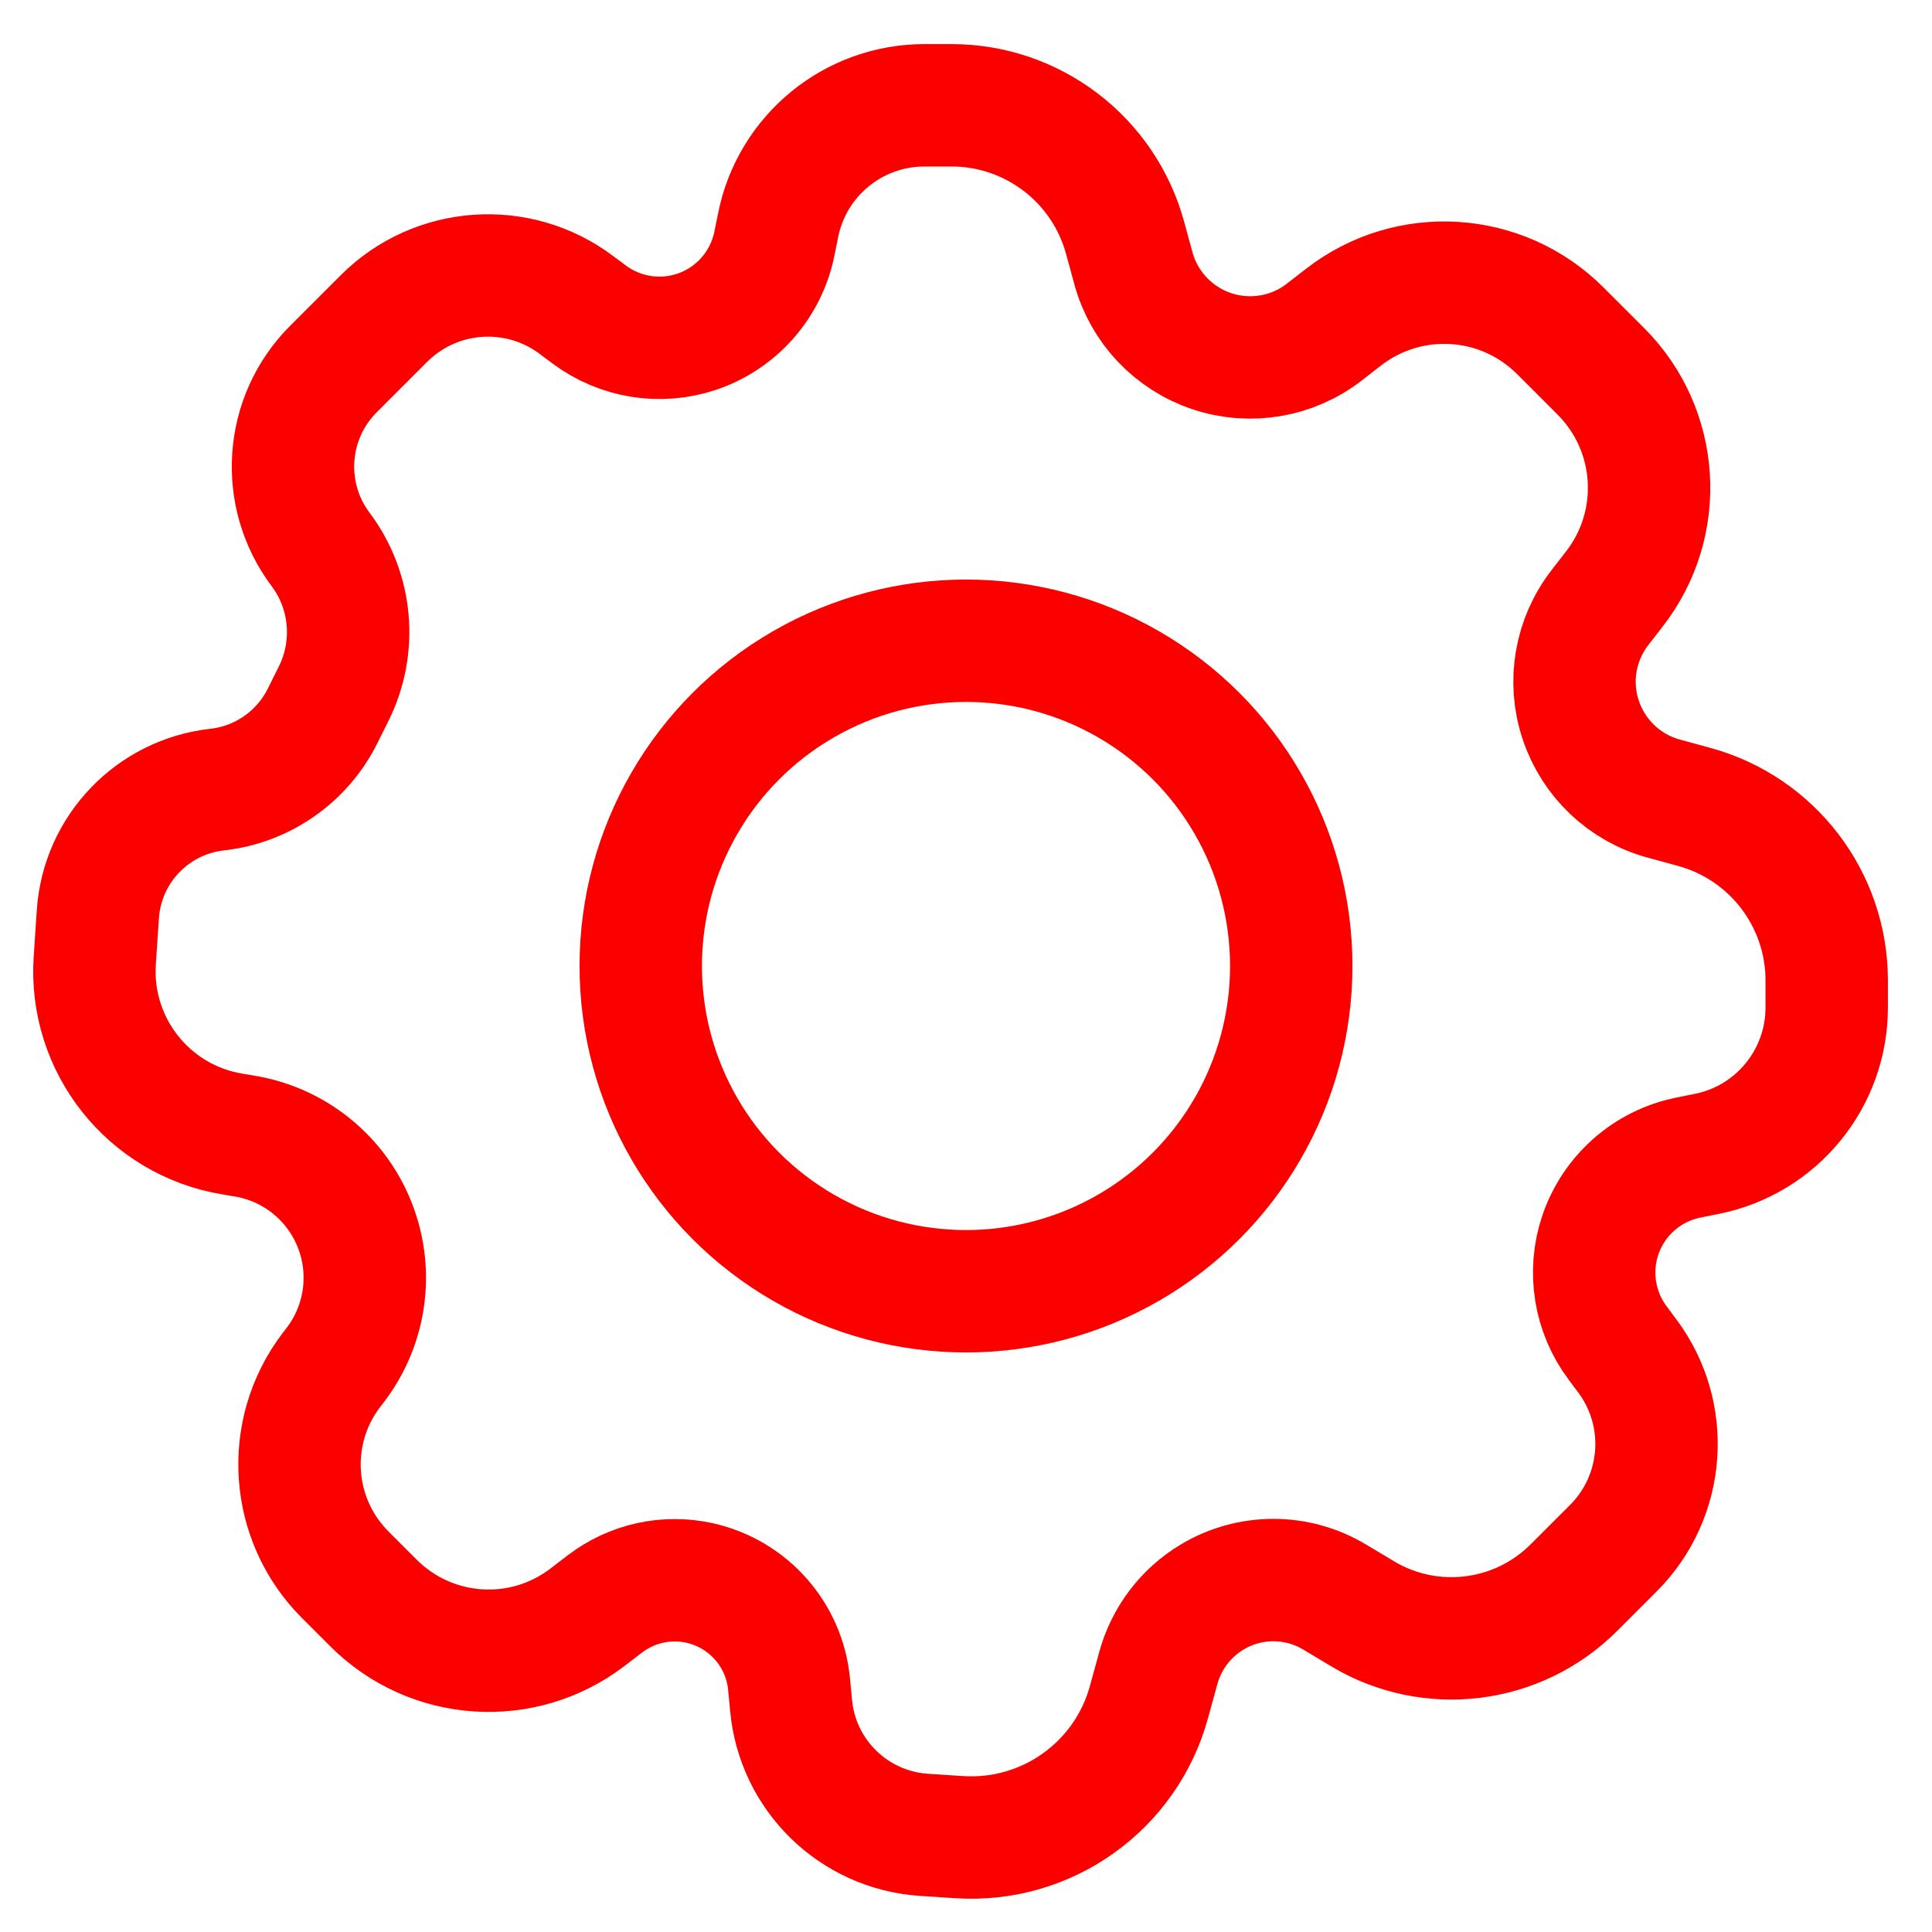 <svg width="20" height="20" viewBox="0 0 20 20" fill="none" xmlns="http://www.w3.org/2000/svg">
    <g id="icon_setting" clip-path="url(#clip0_928_6219)">
        <path id="Vector 2"
            d="M16.572 3.844L16.152 3.424C15.546 2.818 14.584 2.758 13.907 3.284L13.711 3.436C13.381 3.694 12.943 3.768 12.546 3.636C12.148 3.503 11.843 3.181 11.733 2.777L11.647 2.462C11.426 1.652 10.69 1.09 9.851 1.09H9.57C8.833 1.09 8.199 1.61 8.055 2.332L8.017 2.52C7.931 2.948 7.623 3.297 7.21 3.435C6.832 3.561 6.416 3.493 6.097 3.254L5.967 3.157C5.36 2.701 4.51 2.762 3.974 3.298L3.451 3.821C2.949 4.323 2.892 5.119 3.319 5.688C3.643 6.12 3.695 6.699 3.453 7.183L3.338 7.414C3.127 7.836 2.716 8.122 2.247 8.174C1.578 8.249 1.058 8.792 1.013 9.464L0.981 9.943C0.923 10.818 1.538 11.595 2.403 11.739L2.534 11.761C3.081 11.852 3.532 12.24 3.703 12.767C3.855 13.232 3.768 13.741 3.471 14.13L3.431 14.182C2.941 14.824 3.002 15.729 3.573 16.301L3.867 16.595C4.464 17.191 5.409 17.255 6.08 16.743L6.263 16.603C6.542 16.39 6.9 16.311 7.243 16.387C7.748 16.5 8.123 16.926 8.169 17.441L8.189 17.651C8.254 18.376 8.837 18.945 9.563 18.994L9.928 19.018C10.834 19.078 11.657 18.492 11.895 17.616L11.991 17.267C12.075 16.96 12.274 16.697 12.547 16.533C12.938 16.298 13.426 16.298 13.817 16.533L14.104 16.705C14.809 17.128 15.711 17.017 16.293 16.435L16.702 16.026C17.238 15.49 17.299 14.64 16.843 14.033L16.746 13.903C16.507 13.584 16.439 13.168 16.565 12.79C16.703 12.377 17.052 12.068 17.48 11.983L17.668 11.945C18.39 11.801 18.91 11.167 18.91 10.43V10.149C18.91 9.31 18.348 8.574 17.538 8.353L17.223 8.267C16.819 8.157 16.497 7.852 16.364 7.454C16.231 7.057 16.306 6.619 16.564 6.288L16.712 6.097C17.24 5.418 17.18 4.452 16.572 3.844Z"
            stroke="#fc0000" stroke-width="1.267" />
        <circle id="Ellipse 1" cx="10" cy="10" r="3.367" stroke="#fc0000" stroke-width="1.267" />
    </g>
    <defs>
        <clipPath id="clip0_928_6219">
            <rect width="20" height="20" fill="white" />
        </clipPath>
    </defs>
</svg>
